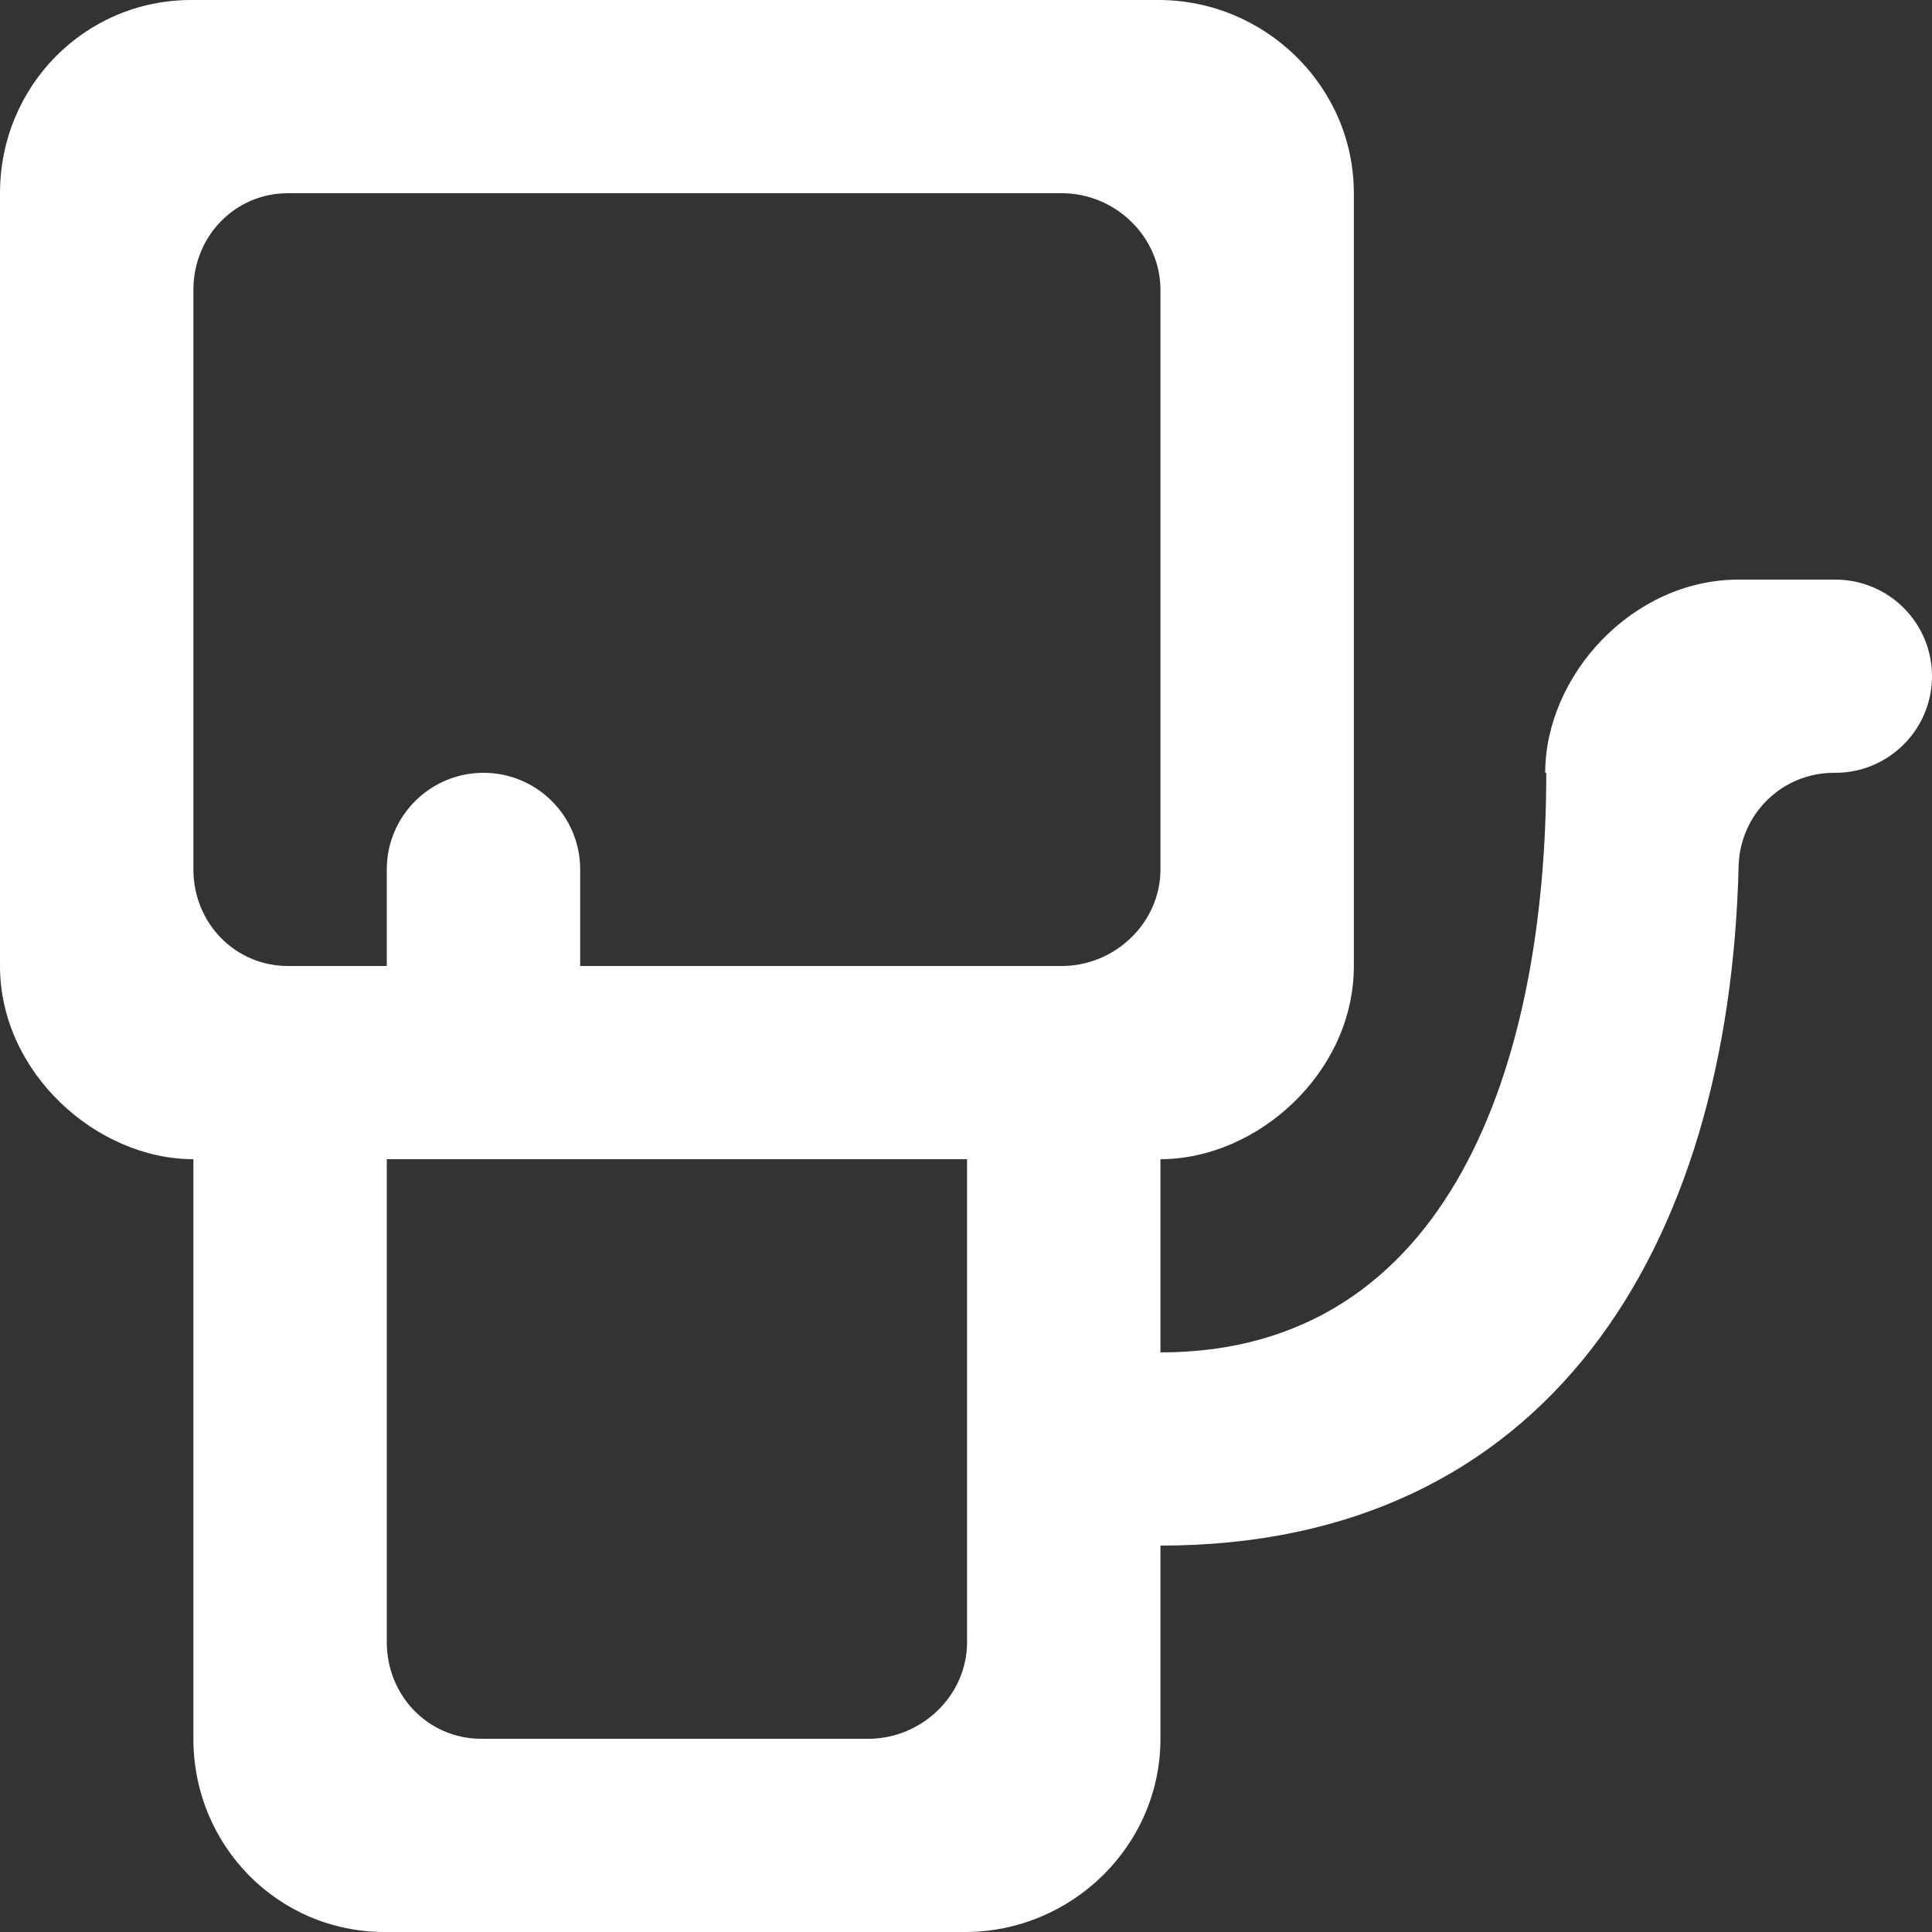 <?xml version="1.0" encoding="UTF-8" standalone="no"?>
<svg width="20px" height="20px" viewBox="0 0 20 20" version="1.1" xmlns="http://www.w3.org/2000/svg" xmlns:xlink="http://www.w3.org/1999/xlink">
    <rect x="0" y="0" width="20" height="20" fill="#333333" stroke="none"/>
    <!-- Generator: Sketch 3.8.1 (29687) - http://www.bohemiancoding.com/sketch -->
    <title>oil_round [#735]</title>
    <desc>Created with Sketch.</desc>
    <defs></defs>
    <g id="Page-1" stroke="none" stroke-width="1" fill="none" fill-rule="evenodd">
        <g id="Dribbble-Dark-Preview" transform="translate(-180, -4959)" fill="#FFFFFF">
            <g id="icons" transform="translate(56, 160)">
                <path d="M134.991,4809 L130.006,4809 L130.006,4808 C130.006,4807.448 129.558,4807 129.005,4807 C128.453,4807 128.004,4807.448 128.004,4808 L128.004,4809 L126.982,4809 C126.43,4809 126.002,4808.552 126.002,4808 L126.002,4802 C126.002,4801.448 126.43,4801 126.982,4801 L134.991,4801 C135.543,4801 136.013,4801.448 136.013,4802 L136.013,4808 C136.013,4808.552 135.543,4809 134.991,4809 L134.991,4809 Z M134.011,4816 C134.011,4816.552 133.541,4817 132.988,4817 L128.984,4817 C128.432,4817 128.004,4816.552 128.004,4816 L128.004,4811 L128.014,4811 L130.016,4811 L134.011,4811 L134.011,4816 Z M142.999,4805 L141.998,4805 C140.892,4805 139.996,4806 139.996,4807 L140.007,4807 C140.007,4810 139.016,4813 136.013,4813 L136.013,4811 C137.014,4811 138.015,4810.105 138.015,4809 L138.015,4801 C138.015,4799.895 137.098,4799 135.992,4799 L125.981,4799 C124.875,4799 124,4799.895 124,4801 L124,4809 C124,4810.105 125.001,4811 126.002,4811 L126.002,4817 C126.002,4818.105 126.877,4819 127.983,4819 L133.989,4819 C135.096,4819 136.013,4818.105 136.013,4817 L136.013,4815 C140.017,4815 141.901,4811.93 141.998,4807.969 C142.011,4807.43 142.445,4807 142.986,4807 L142.999,4807 C143.552,4807 144,4806.552 144,4806 C144,4805.448 143.552,4805 142.999,4805 L142.999,4805 Z" id="oil_round-[#735]"></path>
            </g>
        </g>
    </g>
</svg>